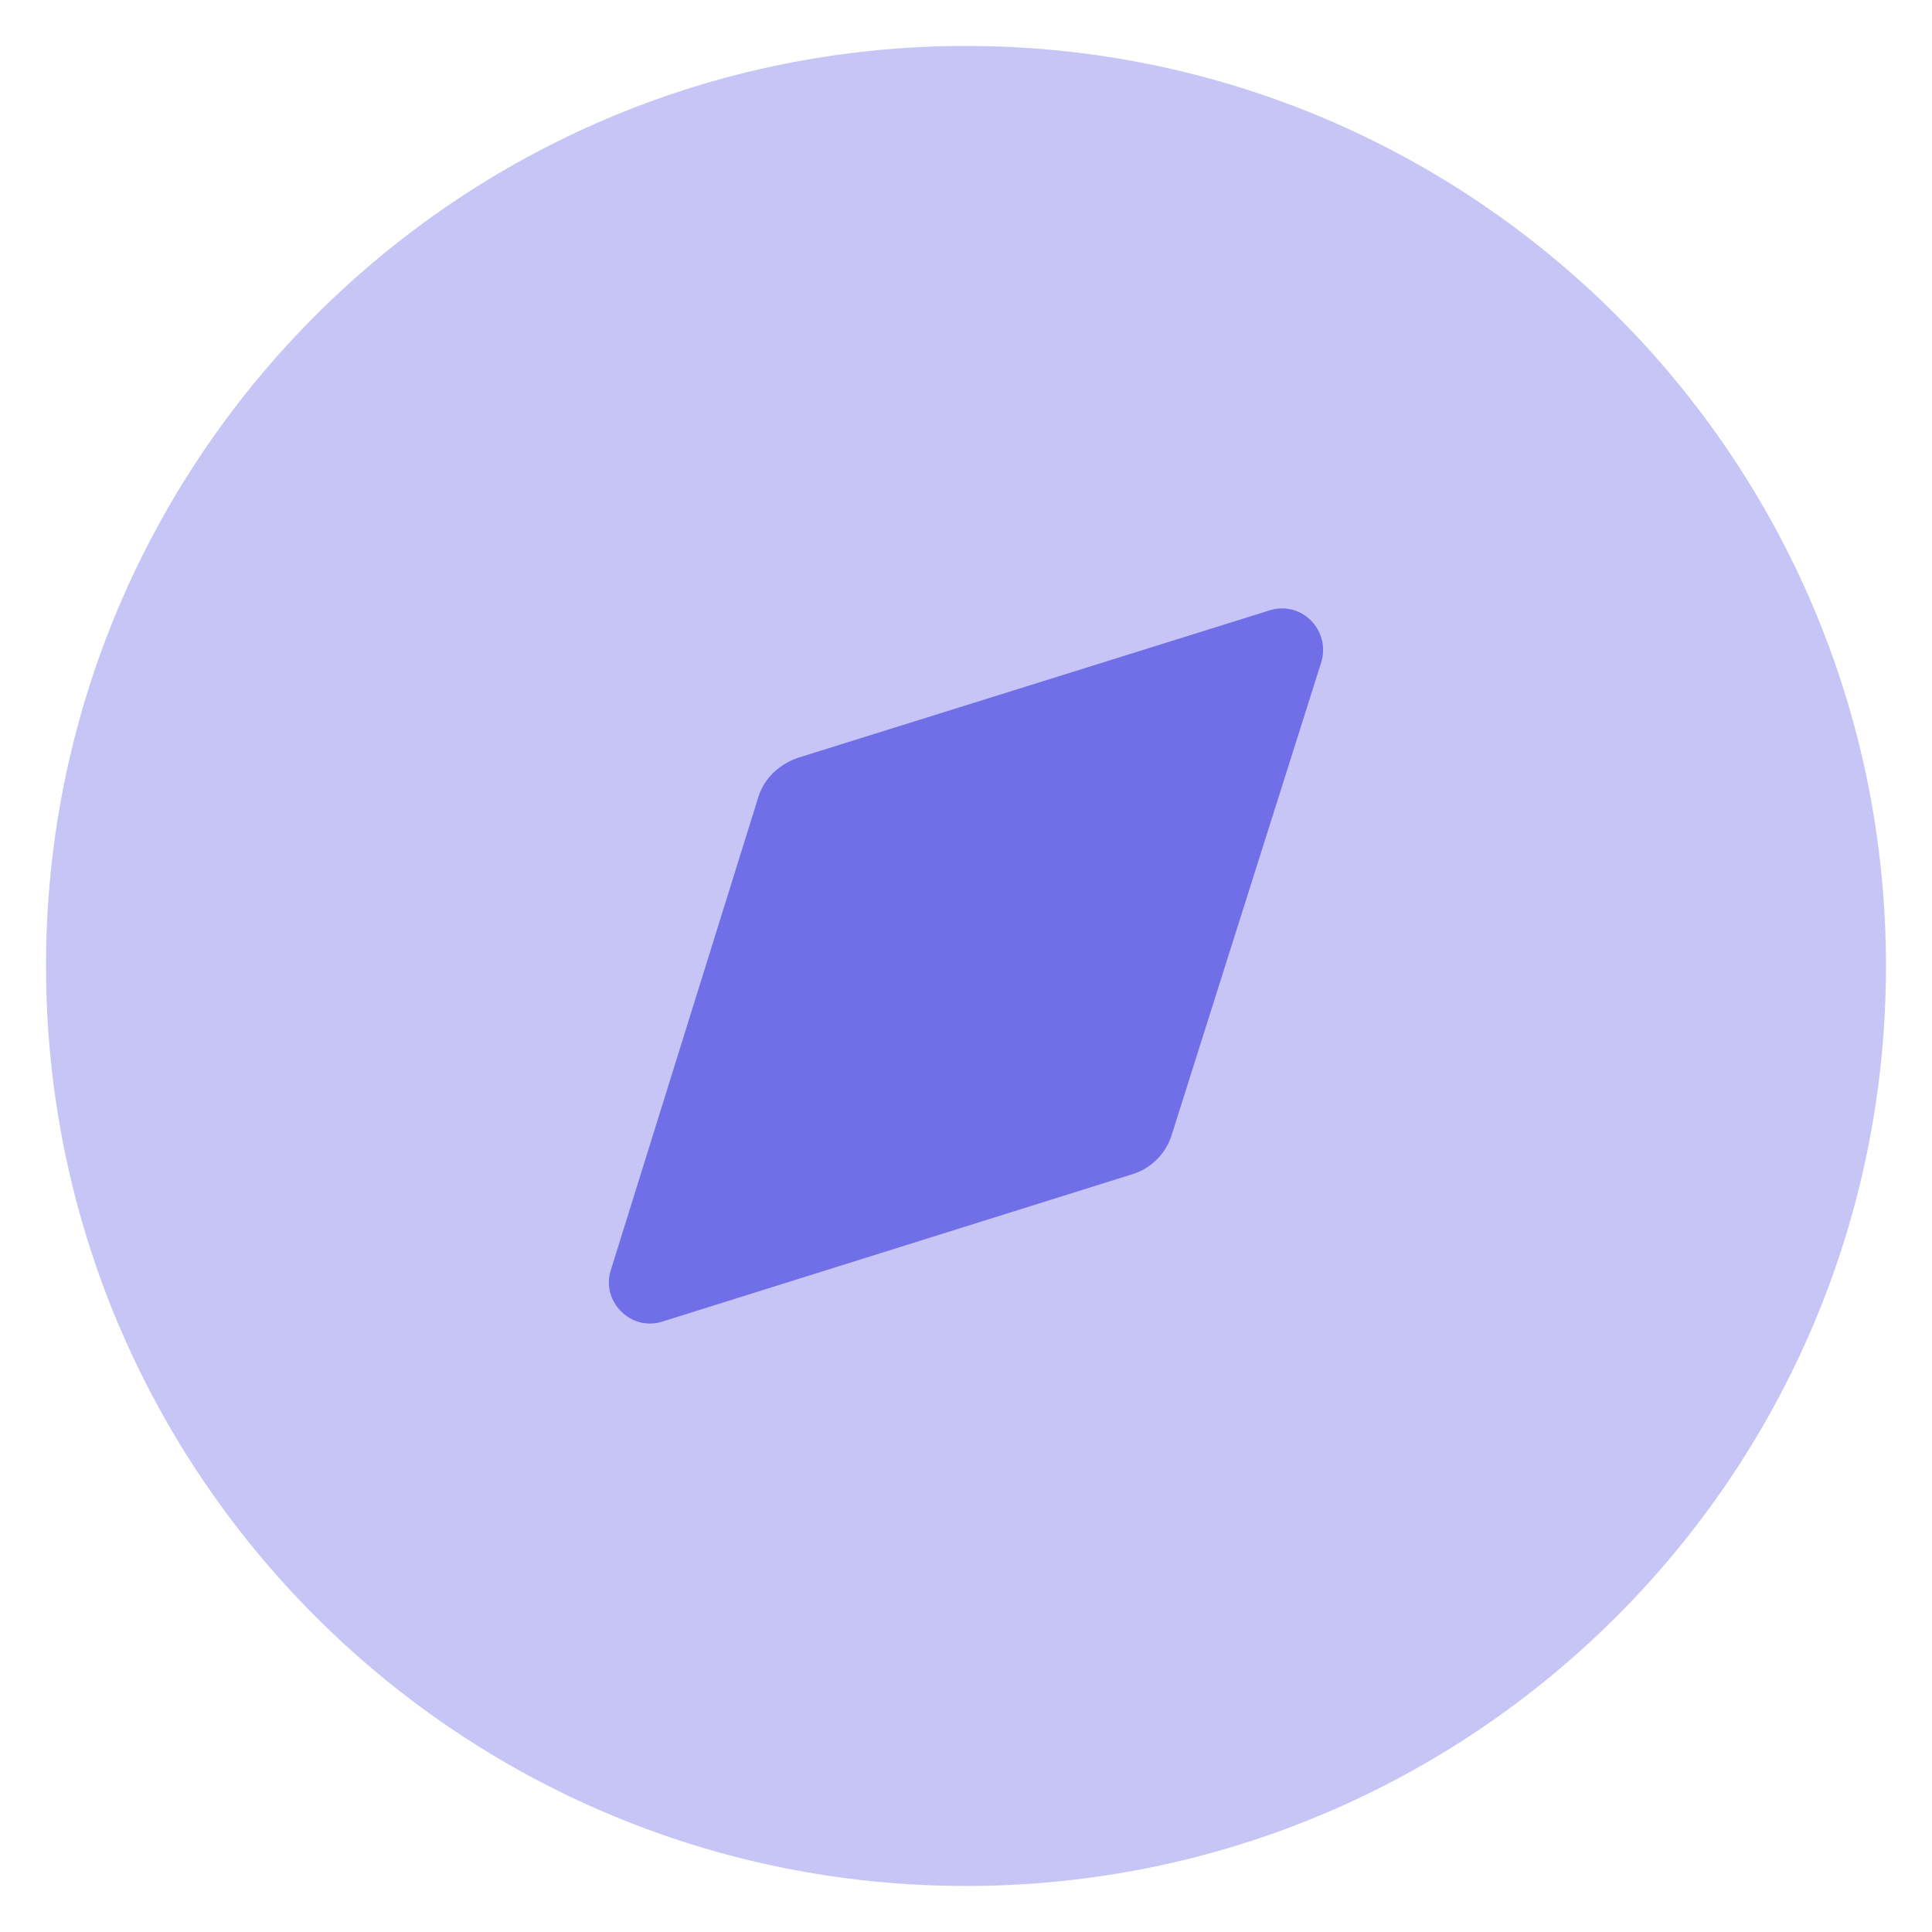 <svg viewBox="0 0 28 28" fill="none" xmlns="http://www.w3.org/2000/svg">
<path opacity="0.4" d="M27.333 14C27.333 21.364 21.364 27.333 14 27.333C6.636 27.333 0.667 21.364 0.667 14C0.667 6.637 6.636 0.666 14 0.666C21.364 0.666 27.333 6.637 27.333 14Z" fill="#716FE7"/>
<path d="M19.146 9.606L16.986 16.433C16.906 16.713 16.68 16.94 16.4 17.021L9.6 19.153C9.146 19.301 8.706 18.86 8.853 18.406L10.986 11.566C11.066 11.286 11.293 11.073 11.573 10.98L18.4 8.846C18.866 8.7 19.293 9.14 19.146 9.606Z" fill="#716FE7"/>
</svg>
